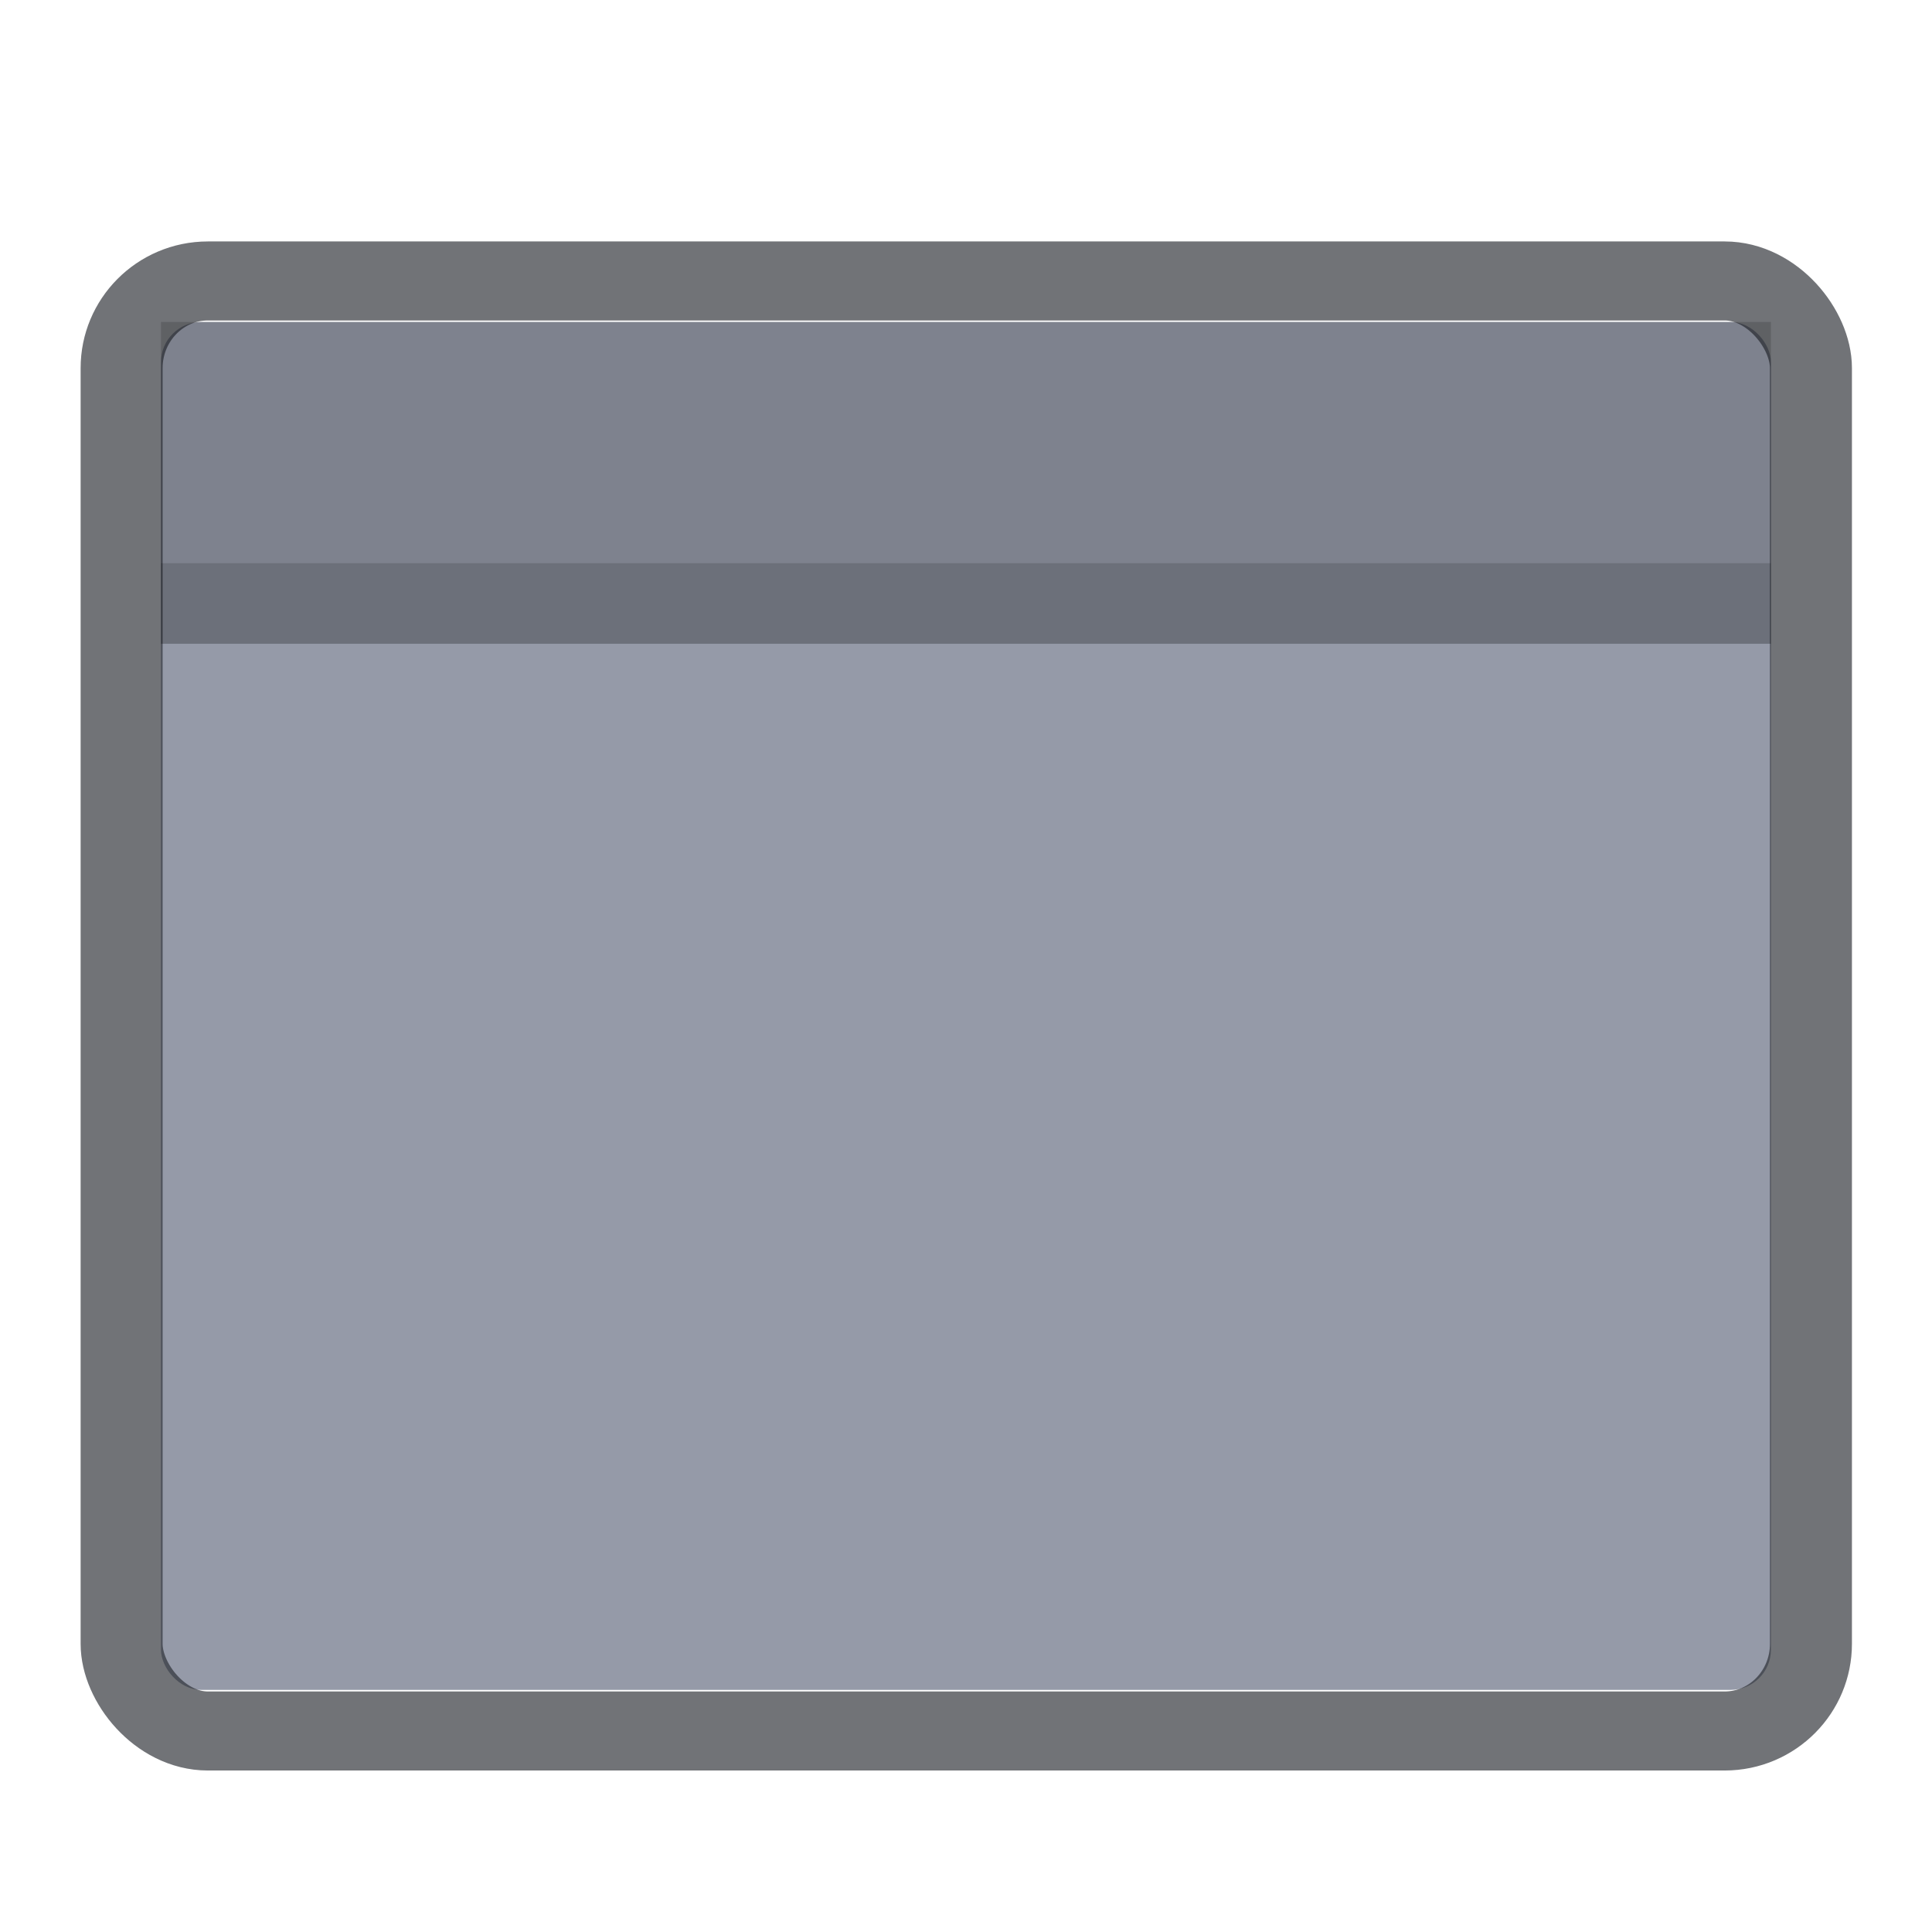 <svg width="24" height="24" version="1.1" xmlns="http://www.w3.org/2000/svg">
 <defs>
  <style id="current-color-scheme" type="text/css"/>
 </defs>
 <g transform="matrix(1.375 0 0 1.312 1 2)">
  <g transform="translate(-1,-1)">
   <rect x="1.727" y="2.524" width="14.545" height="12.952" rx=".364" ry=".381" fill="#5c657a" opacity=".65" stroke-width="0"/>
  </g>
  <g transform="matrix(1.072,0,0,1.083,-1.646,-1.746)" fill="none" stroke="#000" stroke-width=".691">
   <rect x="1.882" y="2.661" width="14.237" height="12.677" rx=".727" ry=".762" fill="none" opacity=".65" stroke="#25282f" stroke-width=".691"/>
  </g>
  <rect x=".727" y="3.809" width="14.545" height=".762" rx="0" fill-opacity=".275"/>
  <rect x=".727" y="1.524" width="14.545" height="2.286" fill-opacity=".157"/>
 </g>
</svg>
